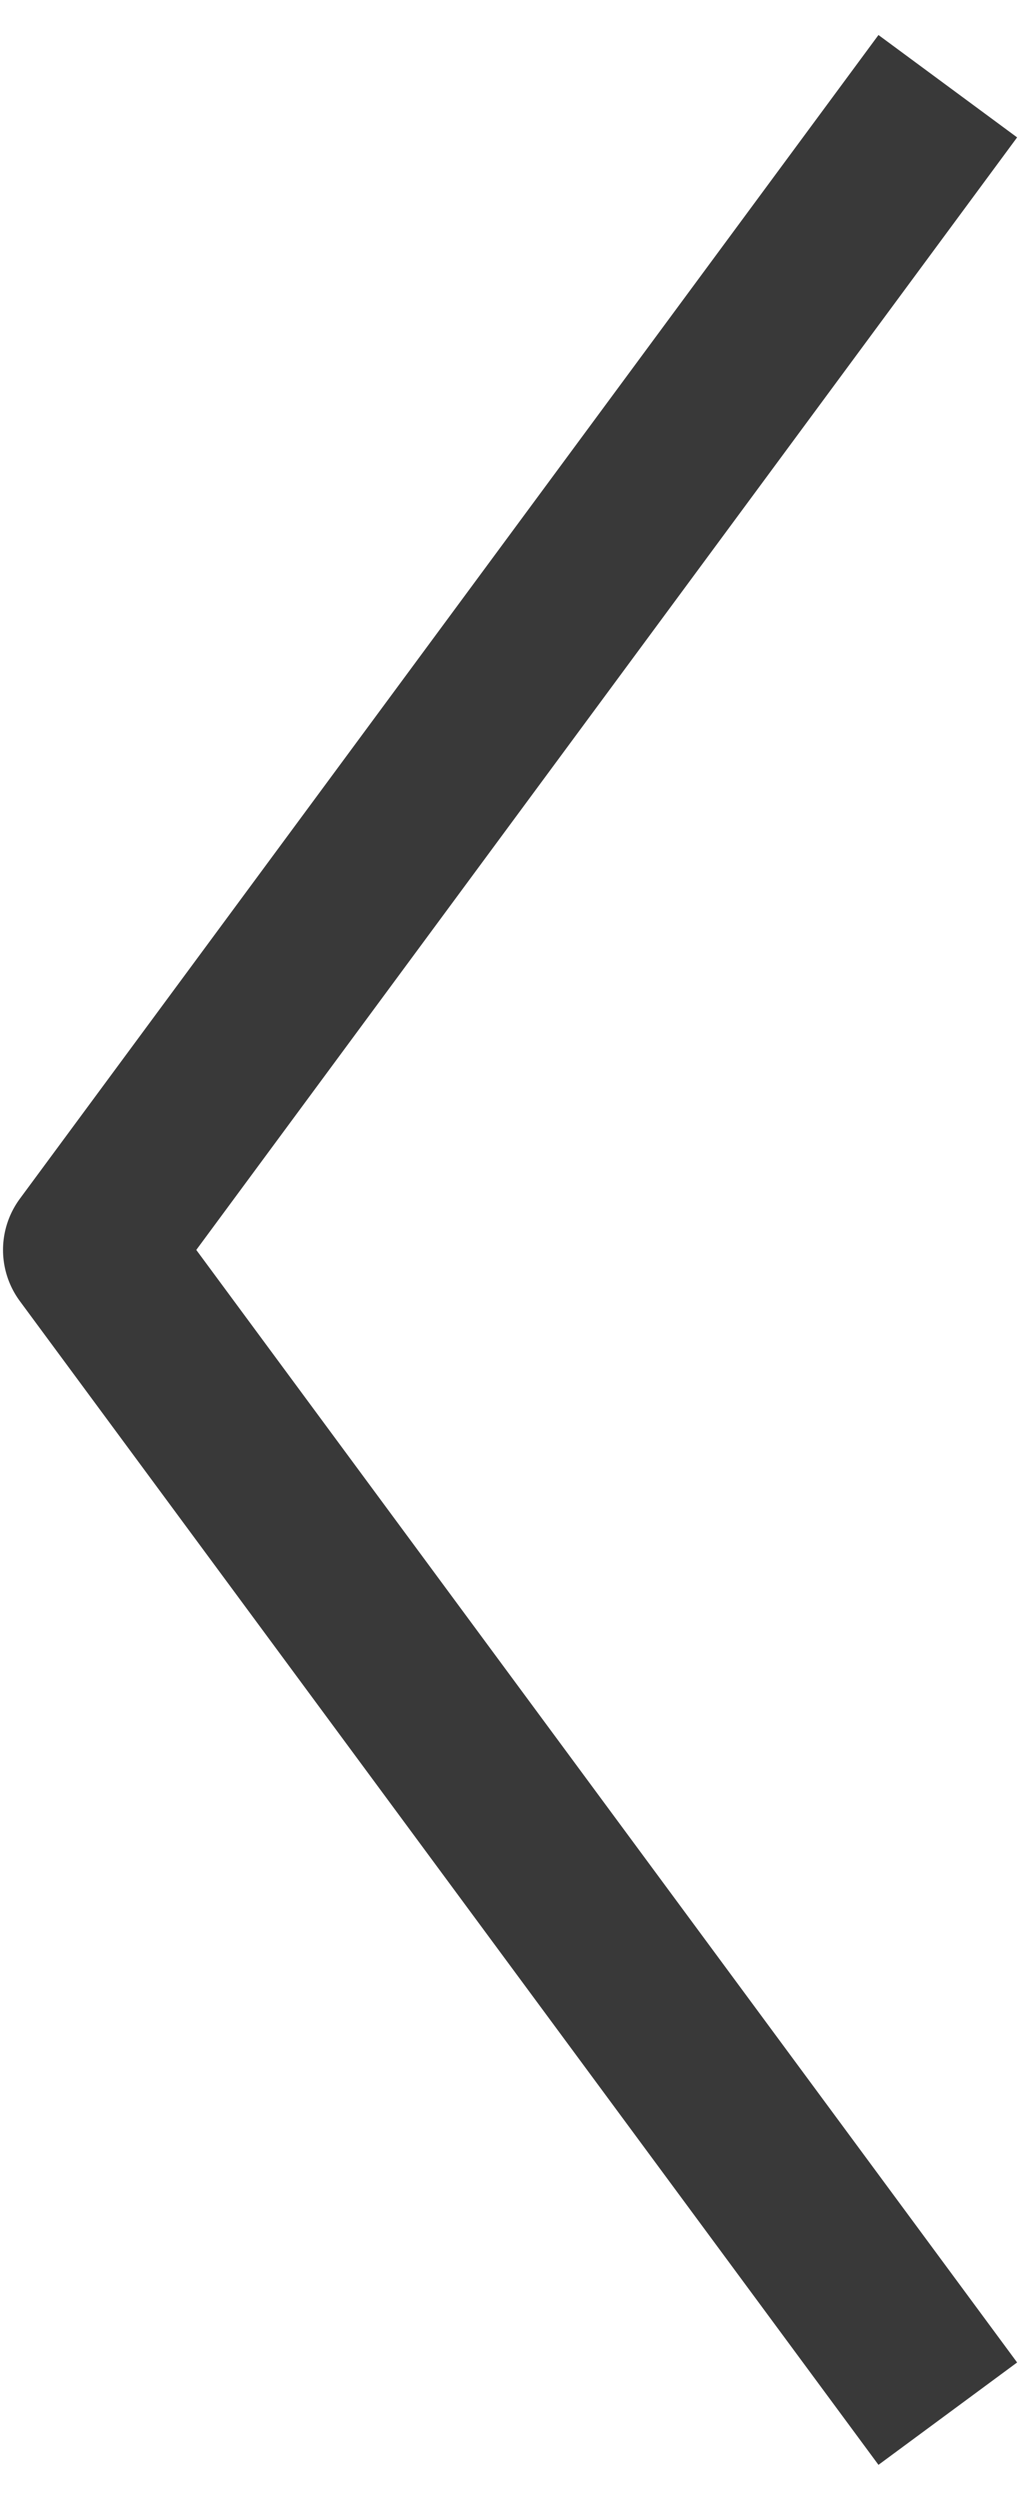 <svg width="24" height="58" viewBox="0 0 24 58" fill="none" xmlns="http://www.w3.org/2000/svg">
<path d="M21.999 2L2.07 29L21.999 56" stroke="#393939" stroke-width="4" strokeLinecap="round" stroke-linejoin="round"/>
</svg>
